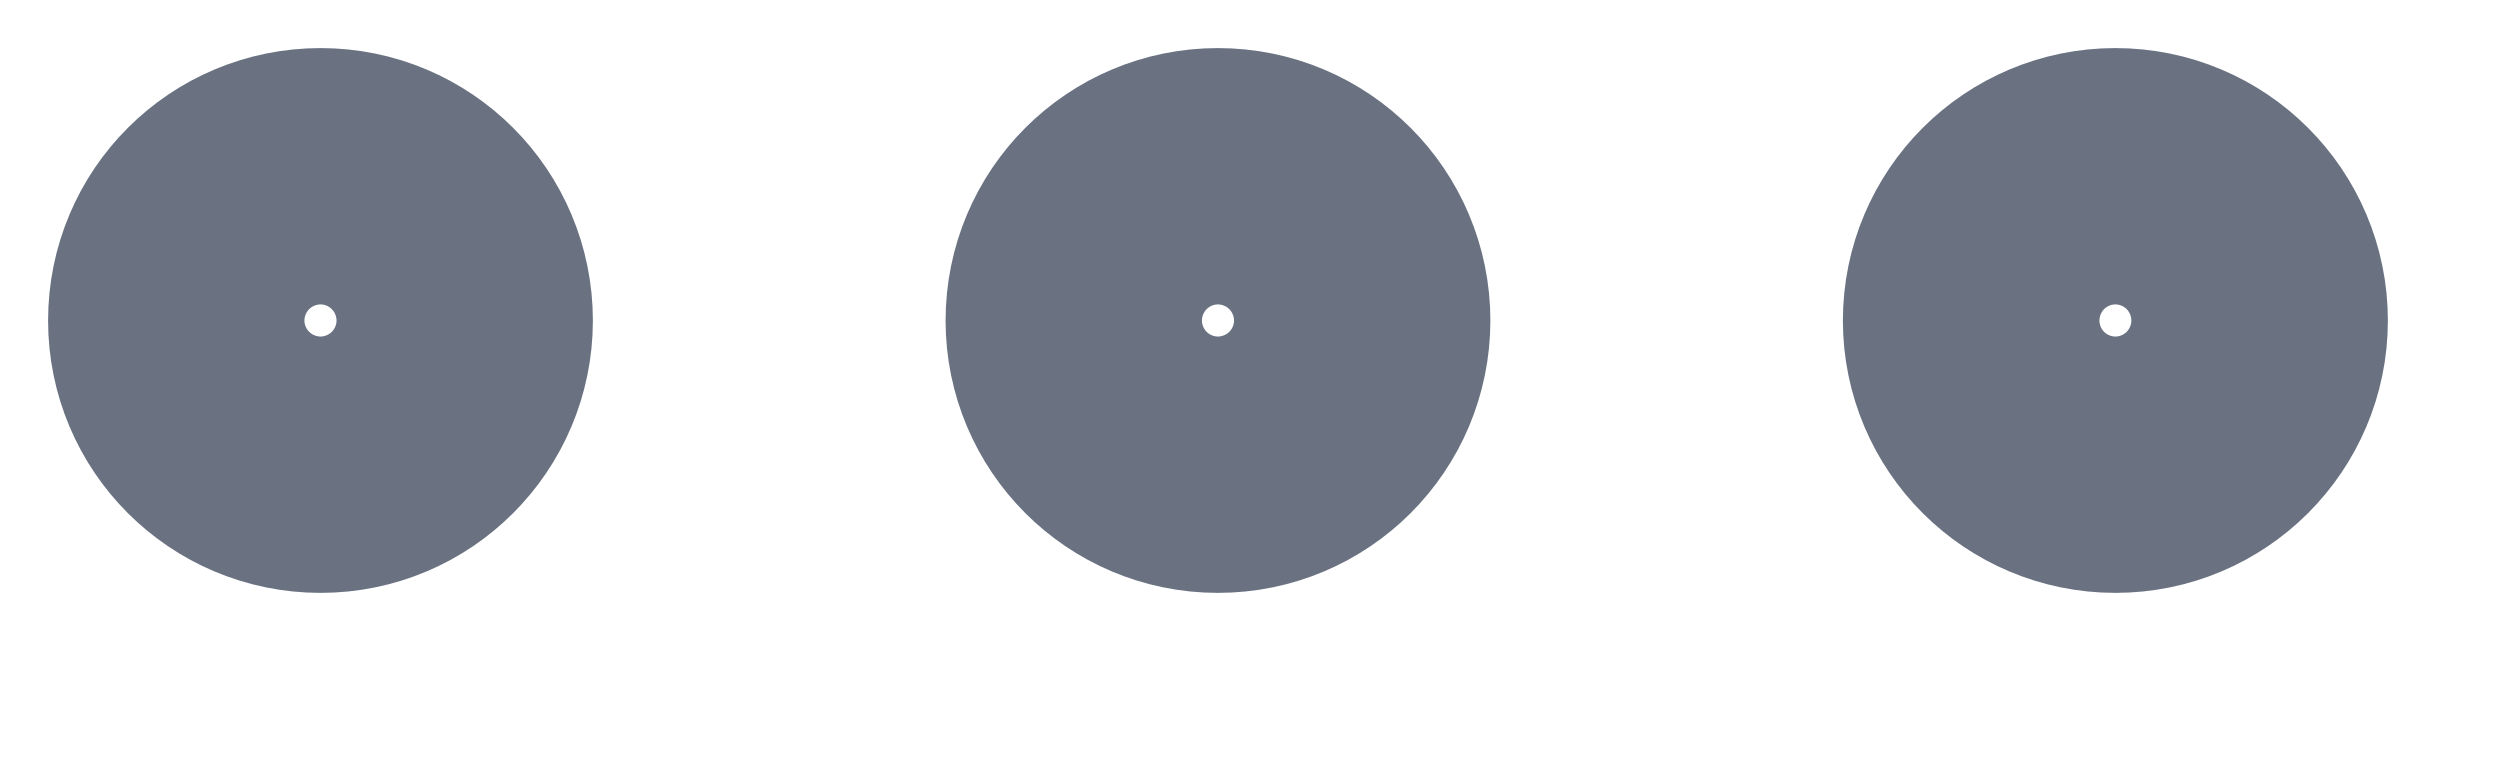 <svg preserveAspectRatio="none" width="100%" height="100%" overflow="visible" style="display: block;" viewBox="0 0 13 4" fill="none" xmlns="http://www.w3.org/2000/svg">
<g id="Vector">
<path d="M6.333 2.333C6.702 2.333 7 2.035 7 1.667C7 1.298 6.702 1 6.333 1C5.965 1 5.667 1.298 5.667 1.667C5.667 2.035 5.965 2.333 6.333 2.333Z" stroke="#6A7282" stroke-width="1.5" stroke-linecap="round" stroke-linejoin="round"/>
<path d="M11 2.333C11.368 2.333 11.667 2.035 11.667 1.667C11.667 1.298 11.368 1 11 1C10.632 1 10.333 1.298 10.333 1.667C10.333 2.035 10.632 2.333 11 2.333Z" stroke="#6A7282" stroke-width="1.5" stroke-linecap="round" stroke-linejoin="round"/>
<path d="M1.667 2.333C2.035 2.333 2.333 2.035 2.333 1.667C2.333 1.298 2.035 1 1.667 1C1.298 1 1 1.298 1 1.667C1 2.035 1.298 2.333 1.667 2.333Z" stroke="#6A7282" stroke-width="1.5" stroke-linecap="round" stroke-linejoin="round"/>
</g>
</svg>
